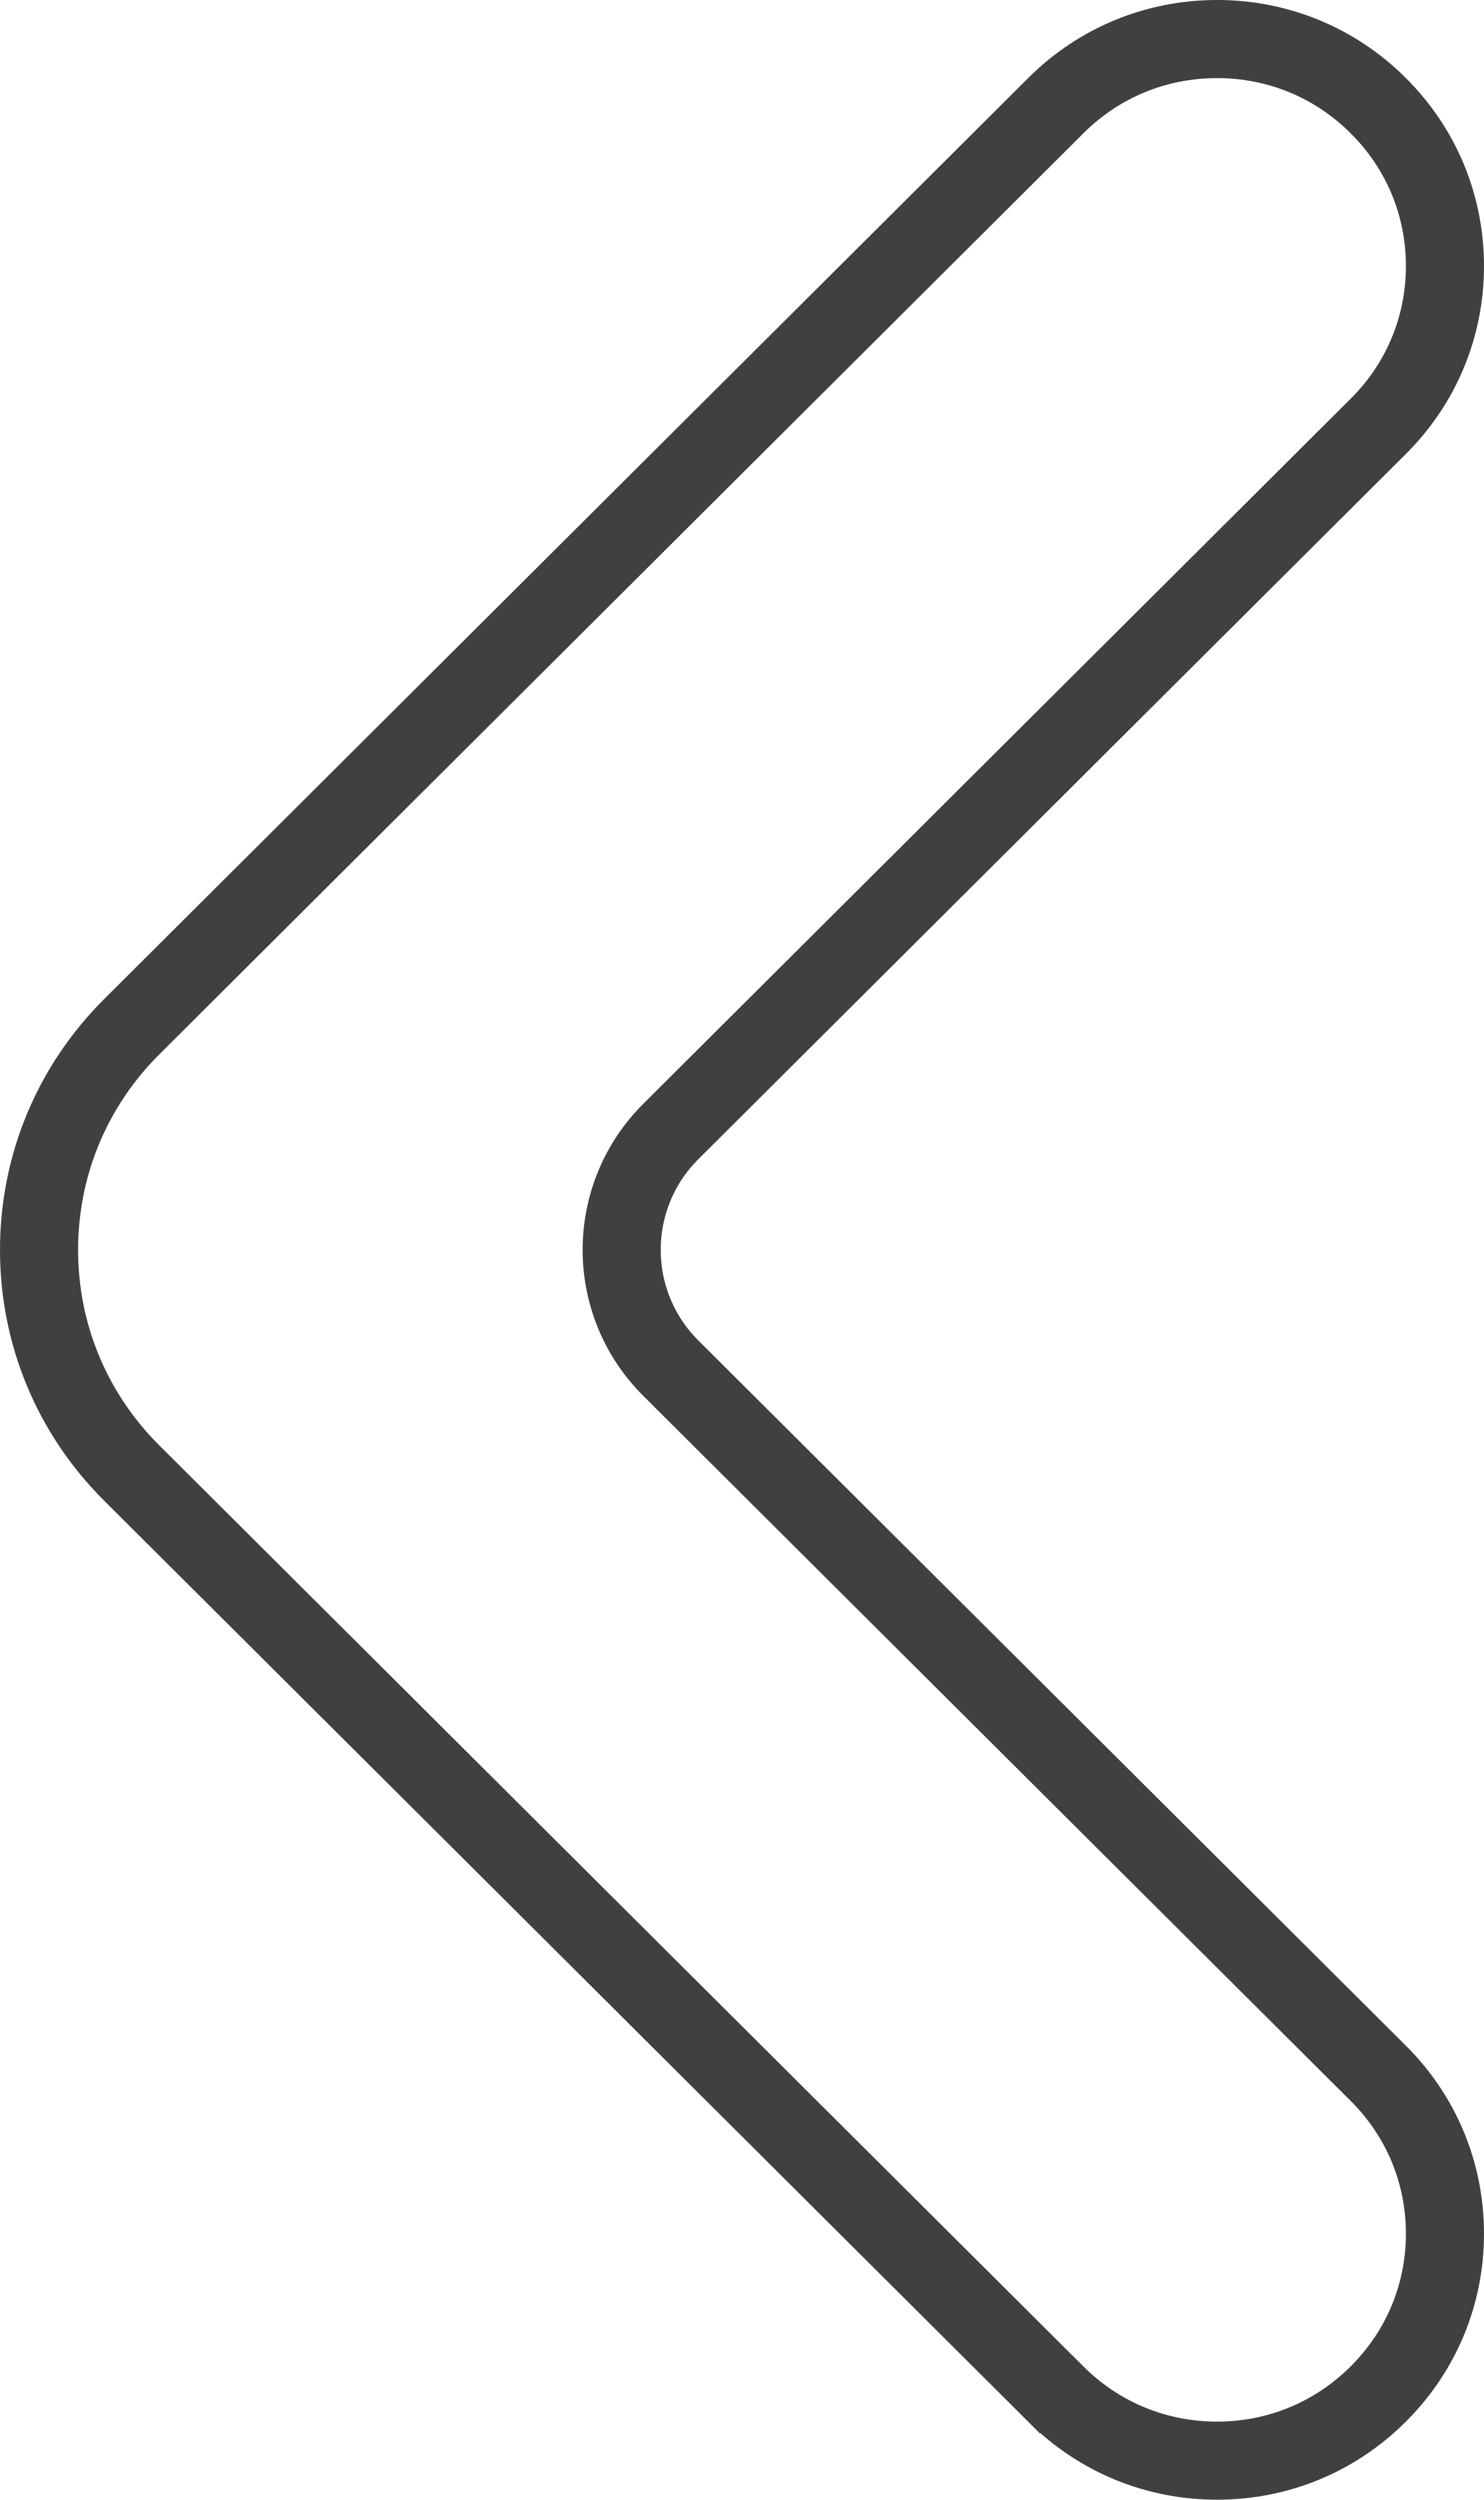 <svg width="38" height="64" viewBox="0 0 38 64" fill="none" xmlns="http://www.w3.org/2000/svg">
<path d="M27.038 61.297L27.037 61.297L3.378 37.719L3.378 37.719C1.843 36.191 1 34.163 1 32.001C1 29.839 1.843 27.811 3.378 26.282L3.378 26.282L27.037 2.704L27.038 2.703C28.14 1.603 29.603 1 31.164 1C32.726 1 34.187 1.603 35.29 2.703L35.291 2.705C36.394 3.8 37 5.256 37 6.811C37 8.365 36.394 9.821 35.29 10.918L35.289 10.919L17.175 28.972L17.175 28.972C15.501 30.642 15.5 33.358 17.175 35.027C17.175 35.027 17.175 35.027 17.175 35.027L35.29 53.08L35.291 53.08C36.395 54.179 37 55.634 37 57.188C37 58.741 36.395 60.196 35.29 61.296C34.187 62.396 32.725 63 31.164 63C29.603 63 28.14 62.397 27.038 61.297Z" stroke="#2C2C2C" stroke-opacity="0.9" stroke-width="2"/>
</svg>
